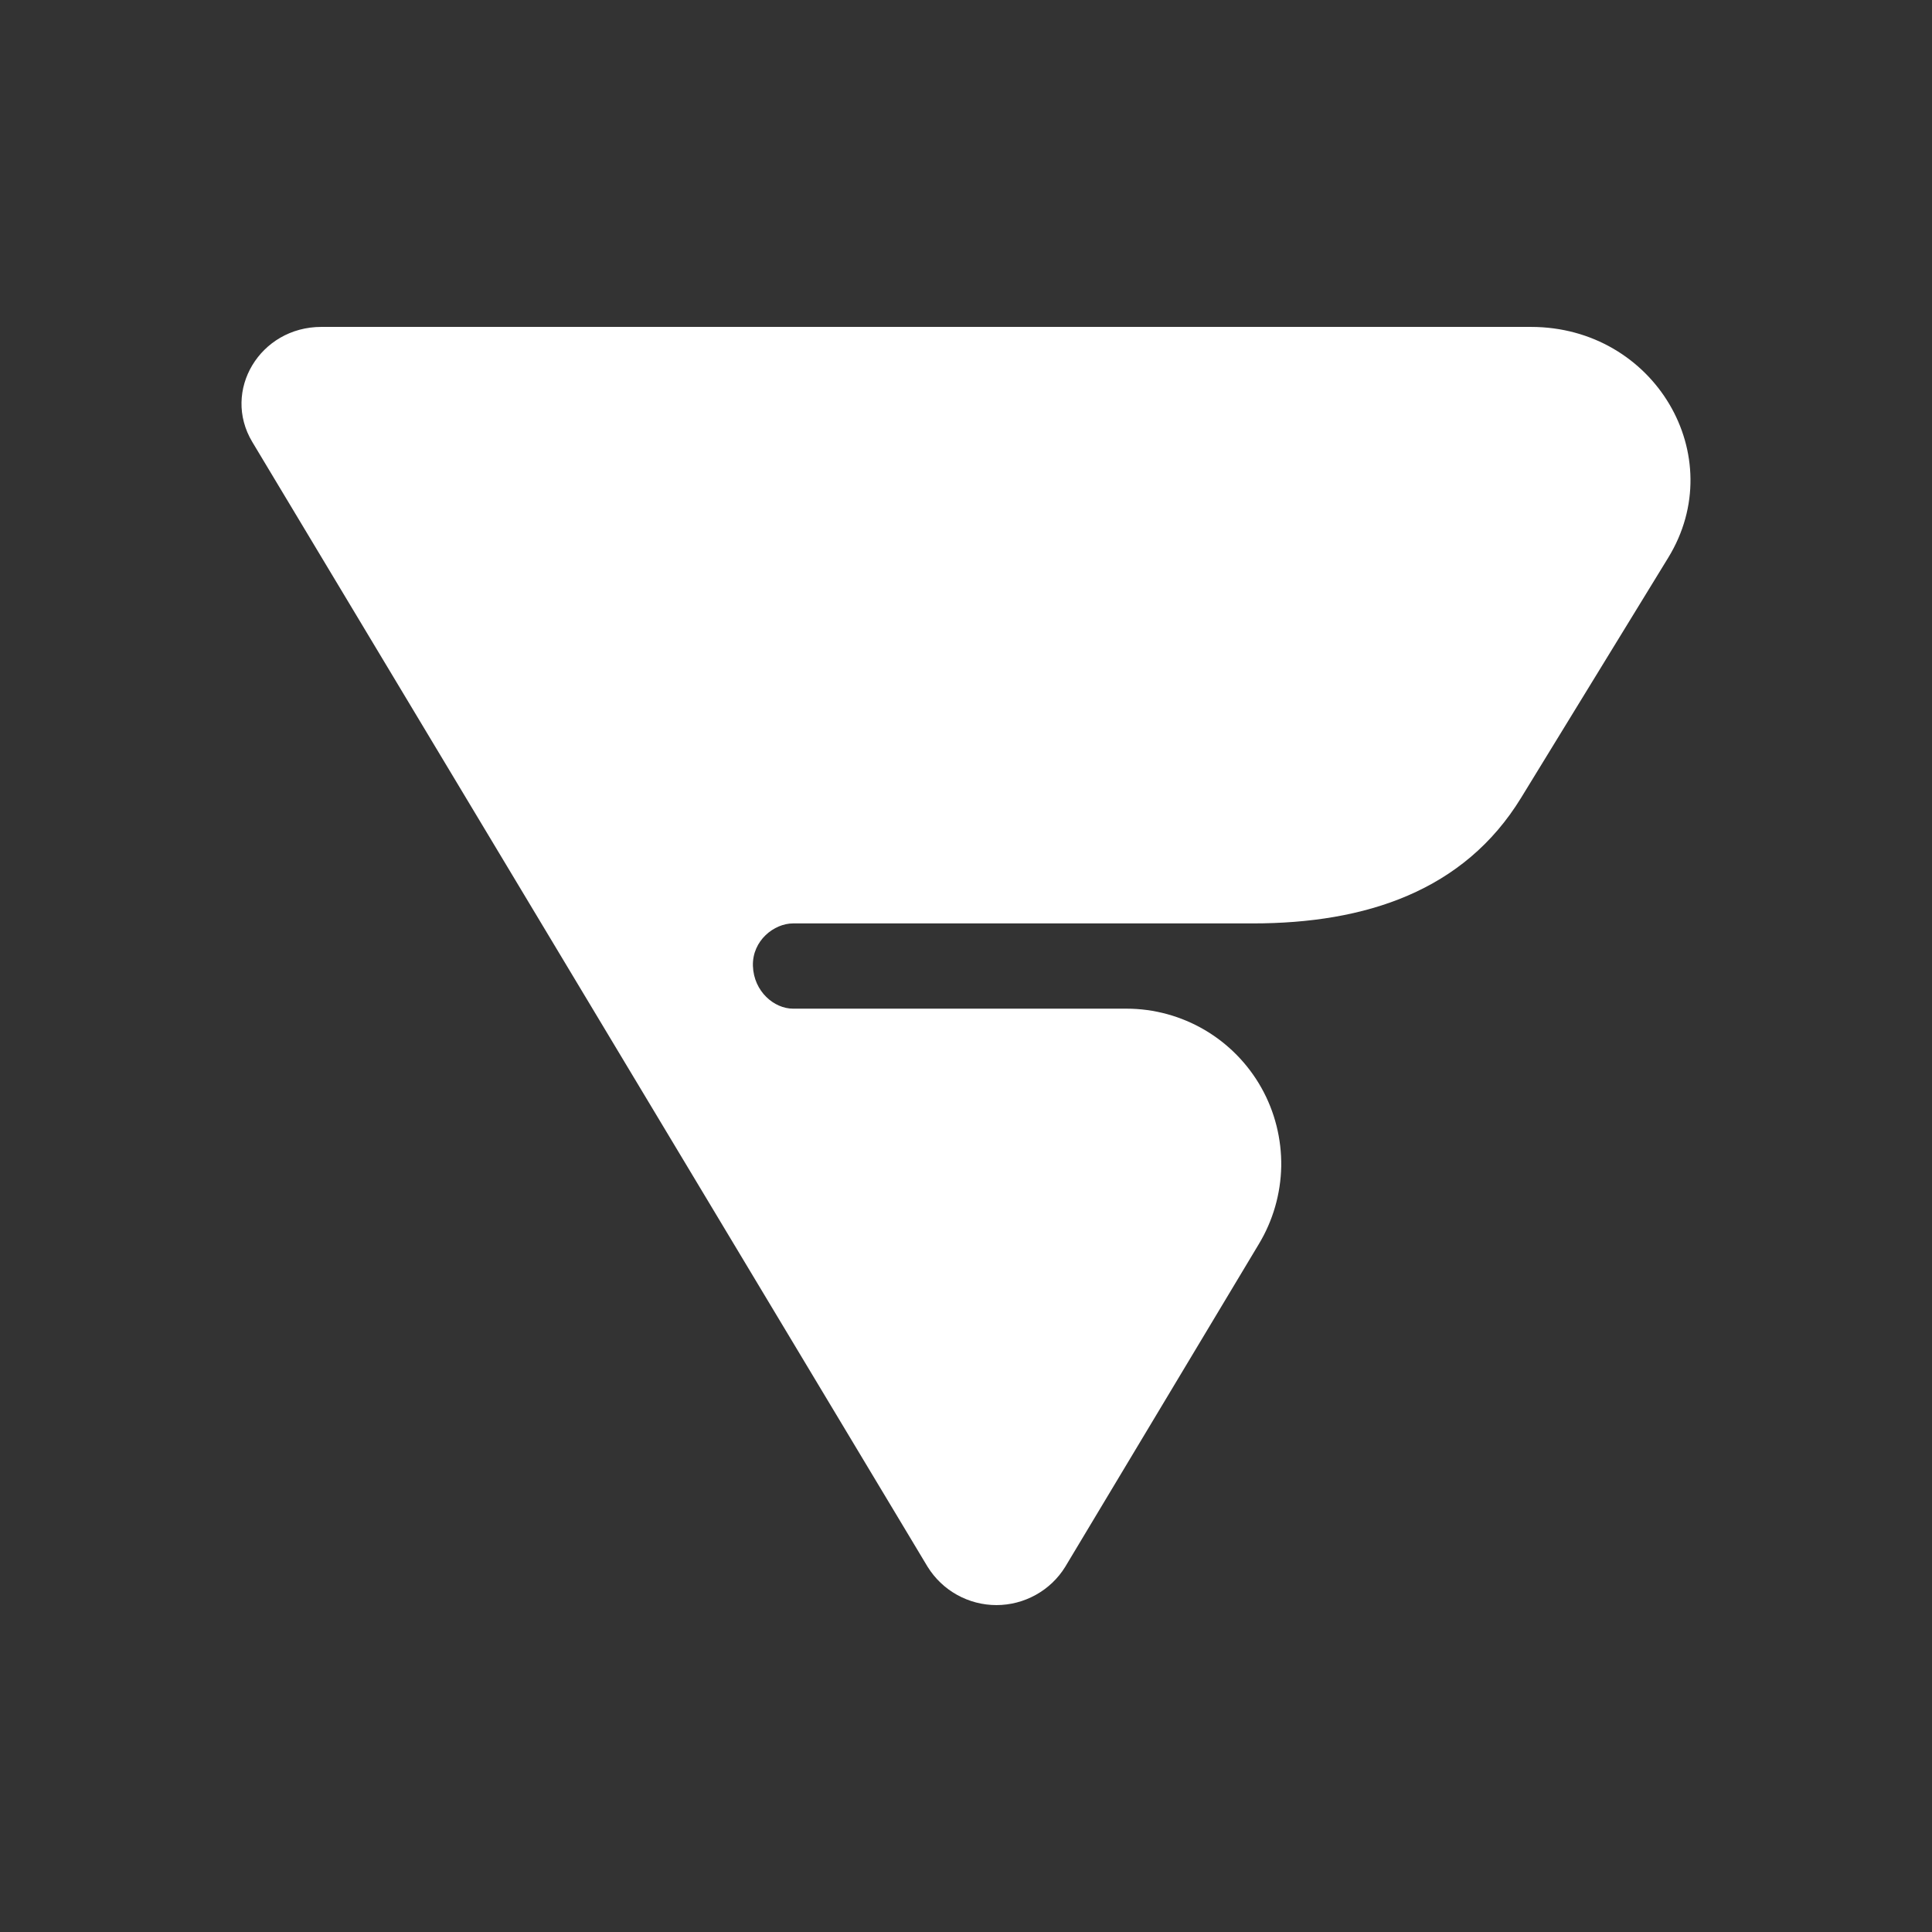 <svg width="24" height="24" viewBox="0 0 24 24" fill="none" xmlns="http://www.w3.org/2000/svg">
<rect x="0" y="0" width="24" height="24" fill="#333333" stroke="none"/>
<path d="M13.233 19.463C13.143 19.609 13.017 19.729 12.867 19.812C12.718 19.895 12.549 19.939 12.378 19.939C12.207 19.939 12.038 19.895 11.889 19.812C11.739 19.729 11.614 19.609 11.523 19.463L3.134 5.49C2.753 4.855 3.229 4.061 3.992 4.061H19.018C20.553 4.061 21.5 5.665 20.722 6.93L18.896 9.91C18.187 11.069 16.964 11.471 15.562 11.471H9.851C9.618 11.471 9.343 11.683 9.353 12C9.364 12.318 9.618 12.53 9.851 12.53H13.995C14.336 12.53 14.671 12.622 14.966 12.795C15.26 12.968 15.503 13.216 15.67 13.514C15.837 13.812 15.921 14.149 15.916 14.49C15.909 14.831 15.813 15.165 15.636 15.457L13.233 19.463Z" fill="white"/>
</svg>

